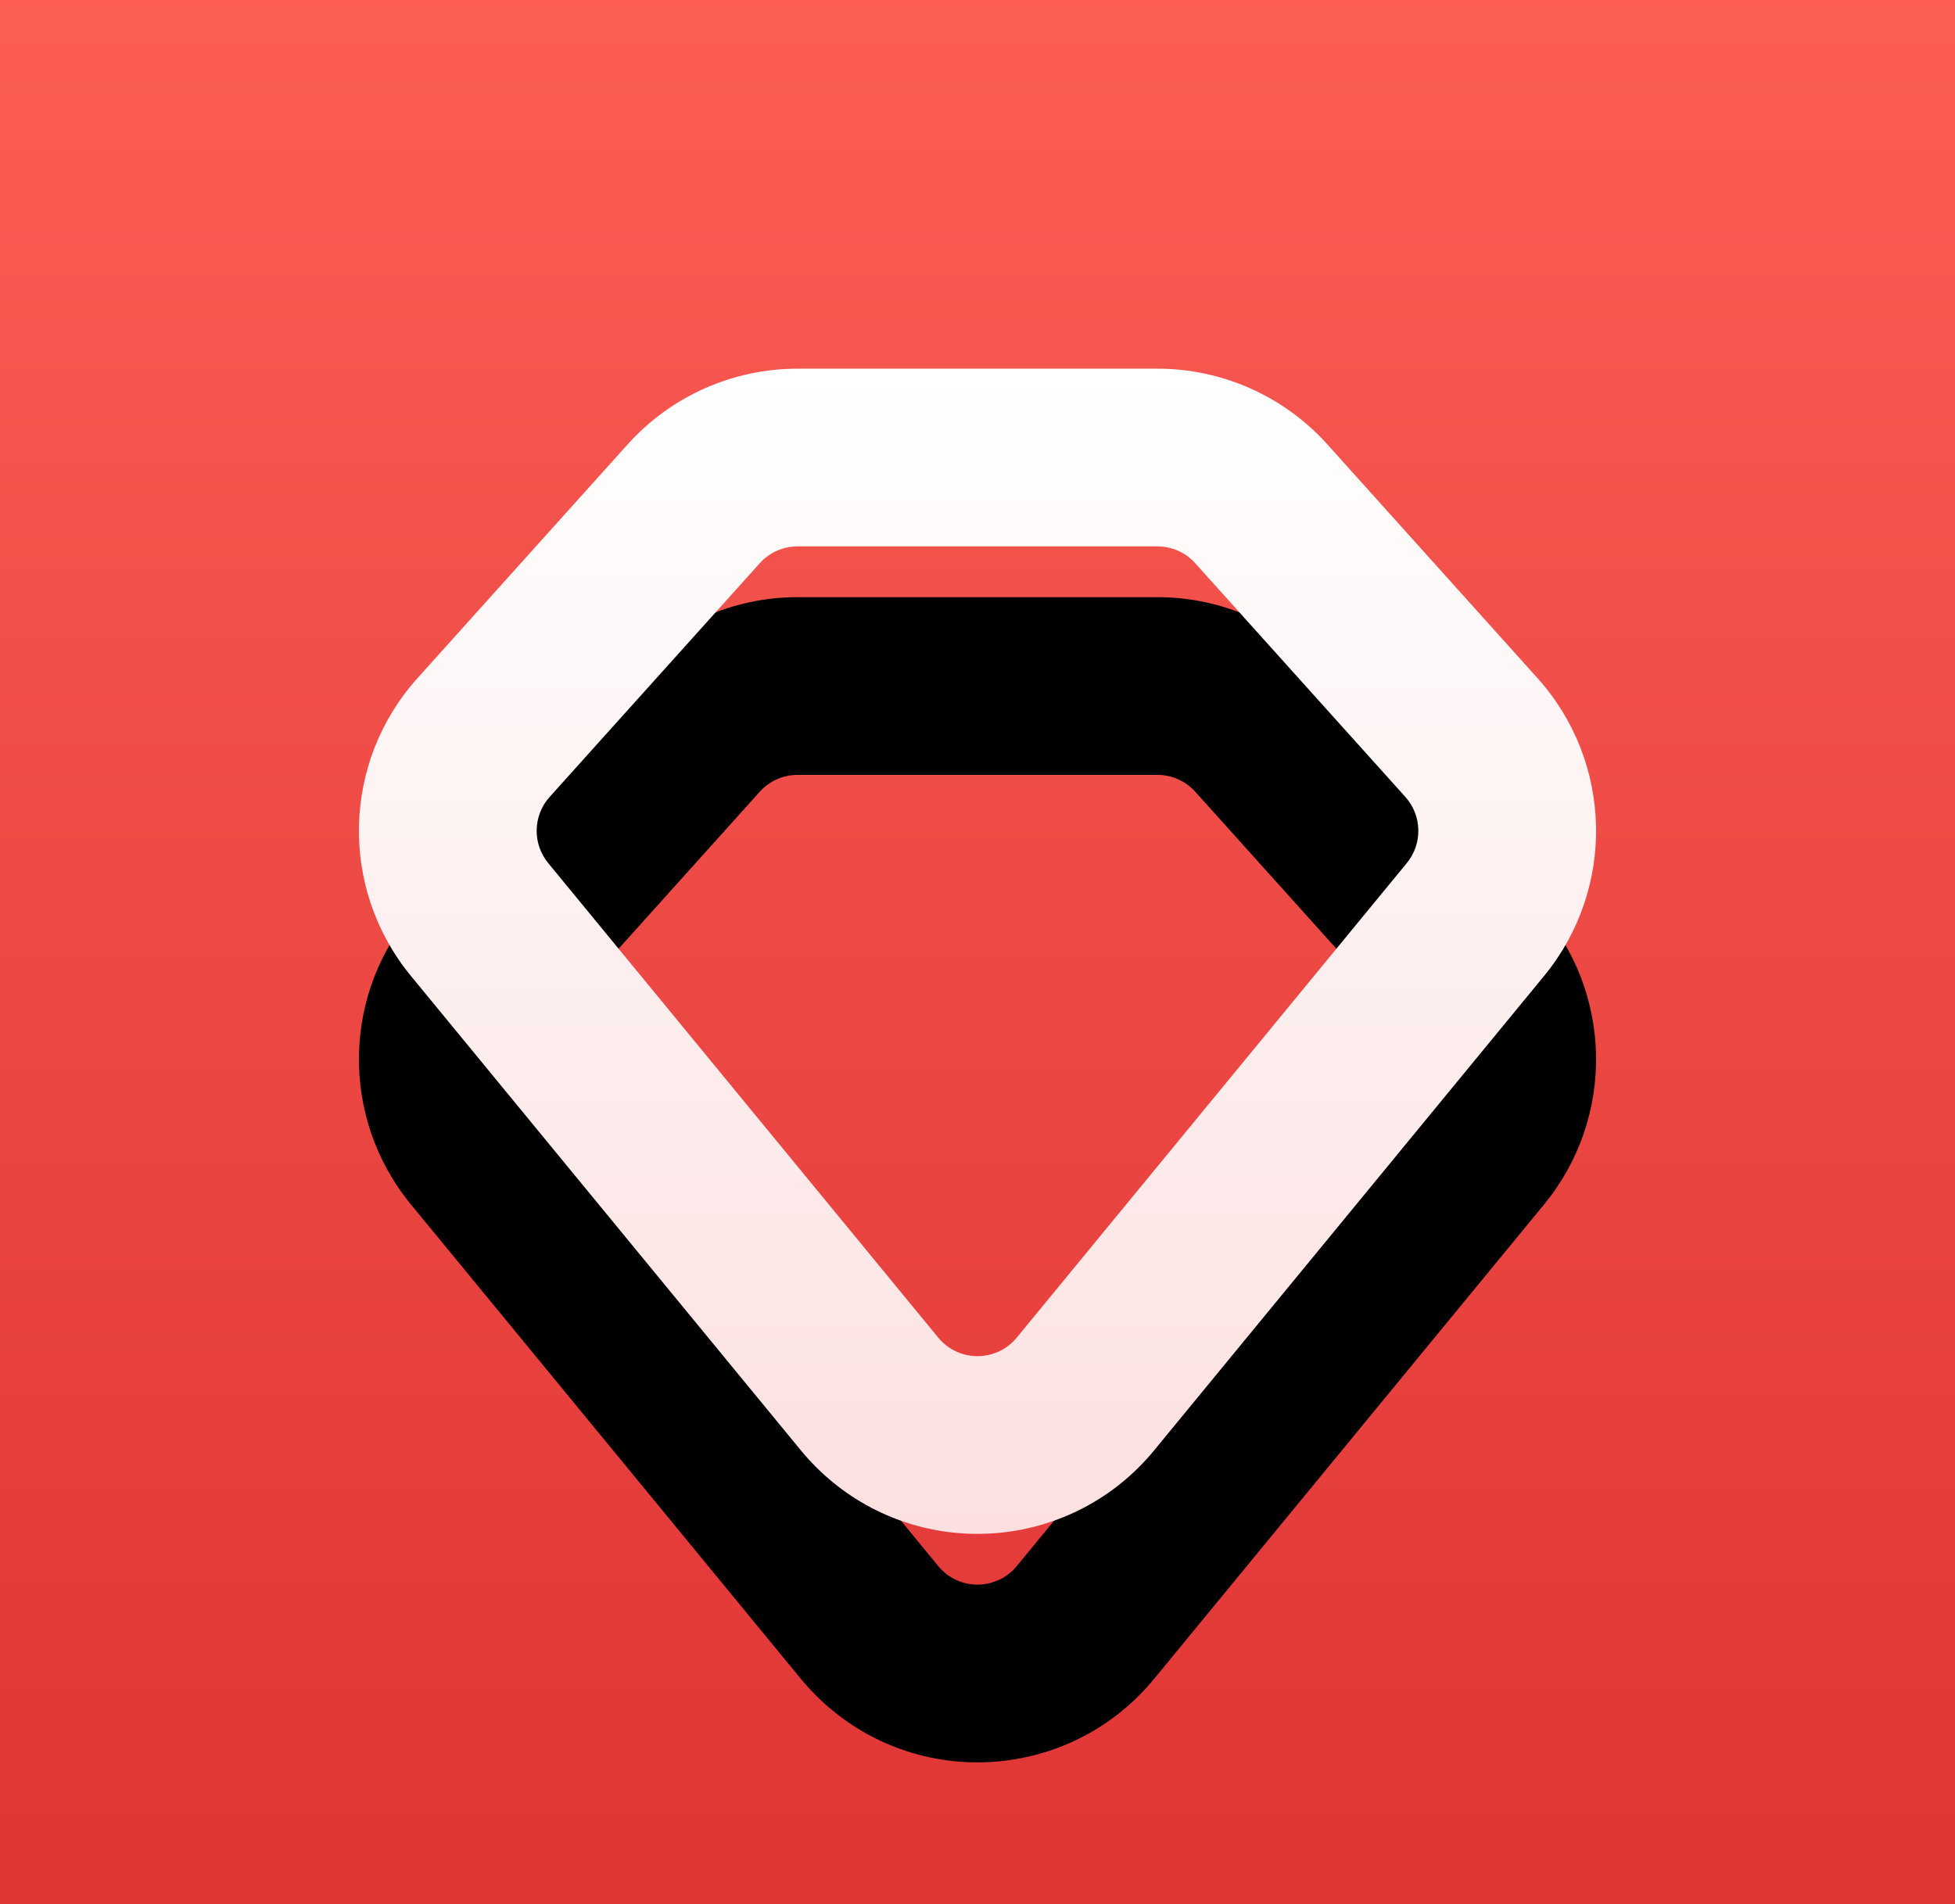 <?xml version="1.0" encoding="UTF-8" standalone="no"?>
<svg
   width="77px"
   height="75px"
   viewBox="0 0 77 75"
   version="1.1"
   id="svg5"
   sodipodi:docname="ruby-central.svg"
   inkscape:version="1.4 (e7c3feb100, 2024-10-09)"
   xmlns:inkscape="http://www.inkscape.org/namespaces/inkscape"
   xmlns:sodipodi="http://sodipodi.sourceforge.net/DTD/sodipodi-0.dtd"
   xmlns:xlink="http://www.w3.org/1999/xlink"
   xmlns="http://www.w3.org/2000/svg"
   xmlns:svg="http://www.w3.org/2000/svg"
   xmlns:rdf="http://www.w3.org/1999/02/22-rdf-syntax-ns#"
   xmlns:cc="http://creativecommons.org/ns#"
   xmlns:dc="http://purl.org/dc/elements/1.1/">
  <sodipodi:namedview
     id="namedview5"
     pagecolor="#ffffff"
     bordercolor="#666666"
     borderopacity="1.0"
     inkscape:showpageshadow="2"
     inkscape:pageopacity="0.0"
     inkscape:pagecheckerboard="0"
     inkscape:deskcolor="#d1d1d1"
     showgrid="false"
     inkscape:zoom="8.0533333"
     inkscape:cx="25.951987"
     inkscape:cy="35.699503"
     inkscape:window-width="2560"
     inkscape:window-height="1387"
     inkscape:window-x="0"
     inkscape:window-y="0"
     inkscape:window-maximized="0"
     inkscape:current-layer="svg5" />
  <!-- Generator: Sketch 58 (84663) - https://sketch.com -->
  <title
     id="title1">Rectangle Copy 29</title>
  <desc
     id="desc1">Created with Sketch.</desc>
  <defs
     id="defs4">
    <linearGradient
       id="linearGradient5"
       inkscape:collect="always">
      <stop
         style="stop-color:#df3434;stop-opacity:1;"
         offset="0"
         id="stop5" />
      <stop
         style="stop-color:#fb5e55;stop-opacity:1;"
         offset="1"
         id="stop6" />
    </linearGradient>
    <linearGradient
       x1="58.232"
       y1="86.444"
       x2="58.232"
       y2="39.154"
       id="linearGradient-1"
       gradientTransform="scale(1.03,0.971)"
       gradientUnits="userSpaceOnUse">
      <stop
         stop-color="#FCE0E0"
         offset="0%"
         id="stop1" />
      <stop
         stop-color="#FFFFFF"
         offset="100%"
         id="stop2" />
    </linearGradient>
    <path
       d="M52.912,38 L67.088,38 C69.641,38 72.074,39.084 73.781,40.983 L82.056,50.189 C85.031,53.497 85.141,58.483 82.316,61.92 L66.953,80.612 C63.797,84.451 58.125,85.006 54.285,81.85 C53.833,81.478 53.419,81.063 53.047,80.612 L37.684,61.92 C34.859,58.483 34.969,53.497 37.944,50.189 L46.219,40.983 C47.926,39.084 50.359,38 52.912,38 Z M52.912,45 C52.345,45 51.804,45.241 51.425,45.663 L43.149,54.868 C42.489,55.604 42.464,56.712 43.092,57.475 L58.455,76.167 C58.537,76.267 58.63,76.359 58.73,76.442 C59.583,77.143 60.844,77.02 61.545,76.167 L76.908,57.475 C77.536,56.712 77.511,55.604 76.851,54.868 L68.575,45.663 C68.196,45.241 67.655,45 67.088,45 L52.912,45 Z"
       id="path-2" />
    <filter
       x="-0.493"
       y="-0.523"
       width="1.985"
       height="2.242"
       filterUnits="objectBoundingBox"
       id="filter-3">
      <feOffset
         dx="0"
         dy="2"
         in="SourceAlpha"
         result="shadowOffsetOuter1"
         id="feOffset2" />
      <feGaussianBlur
         stdDeviation="2.5"
         in="shadowOffsetOuter1"
         result="shadowBlurOuter1"
         id="feGaussianBlur2" />
      <feColorMatrix
         values="0 0 0 0 0.607   0 0 0 0 0.241   0 0 0 0 0.241  0 0 0 0.3 0"
         type="matrix"
         in="shadowBlurOuter1"
         result="shadowMatrixOuter1"
         id="feColorMatrix2" />
      <feOffset
         dx="0"
         dy="7"
         in="SourceAlpha"
         result="shadowOffsetOuter2"
         id="feOffset3" />
      <feGaussianBlur
         stdDeviation="7.5"
         in="shadowOffsetOuter2"
         result="shadowBlurOuter2"
         id="feGaussianBlur3" />
      <feColorMatrix
         values="0 0 0 0 0.623   0 0 0 0 0.053   0 0 0 0 0.053  0 0 0 0.7 0"
         type="matrix"
         in="shadowBlurOuter2"
         result="shadowMatrixOuter2"
         id="feColorMatrix3" />
      <feMerge
         id="feMerge4">
        <feMergeNode
           in="shadowMatrixOuter1"
           id="feMergeNode3" />
        <feMergeNode
           in="shadowMatrixOuter2"
           id="feMergeNode4" />
      </feMerge>
    </filter>
    <linearGradient
       inkscape:collect="always"
       xlink:href="#linearGradient5"
       id="linearGradient6"
       x1="38.5"
       y1="76"
       x2="38.5"
       y2="-1"
       gradientUnits="userSpaceOnUse" />
    <filter
       x="-0.493"
       y="-0.523"
       width="1.985"
       height="2.242"
       filterUnits="objectBoundingBox"
       id="filter-3-3">
      <feOffset
         dx="0"
         dy="2"
         in="SourceAlpha"
         result="shadowOffsetOuter1"
         id="feOffset2-6" />
      <feGaussianBlur
         stdDeviation="2.5"
         in="shadowOffsetOuter1"
         result="shadowBlurOuter1"
         id="feGaussianBlur2-7" />
      <feColorMatrix
         values="0 0 0 0 0.607   0 0 0 0 0.241   0 0 0 0 0.241  0 0 0 0.3 0"
         type="matrix"
         in="shadowBlurOuter1"
         result="shadowMatrixOuter1"
         id="feColorMatrix2-5" />
      <feOffset
         dx="0"
         dy="7"
         in="SourceAlpha"
         result="shadowOffsetOuter2"
         id="feOffset3-3" />
      <feGaussianBlur
         stdDeviation="7.5"
         in="shadowOffsetOuter2"
         result="shadowBlurOuter2"
         id="feGaussianBlur3-5" />
      <feColorMatrix
         values="0 0 0 0 0.623   0 0 0 0 0.053   0 0 0 0 0.053  0 0 0 0.7 0"
         type="matrix"
         in="shadowBlurOuter2"
         result="shadowMatrixOuter2"
         id="feColorMatrix3-6" />
      <feMerge
         id="feMerge4-2">
        <feMergeNode
           in="shadowMatrixOuter1"
           id="feMergeNode3-9" />
        <feMergeNode
           in="shadowMatrixOuter2"
           id="feMergeNode4-1" />
      </feMerge>
    </filter>
  </defs>
  <rect
     style="fill:url(#linearGradient6);-inkscape-stroke:none;paint-order:stroke fill markers"
     id="rect5"
     width="77"
     height="75"
     x="0"
     y="0" />
  <g
     id="Site-0"
     stroke="none"
     stroke-width="1"
     fill="none"
     fill-rule="evenodd"
     transform="translate(-0.5,6.522)">
    <g
       id="Desktop-HD-Copy-5-9"
       transform="translate(-681,-235)">
      <g
         id="Group-2-3"
         transform="translate(660,205)">
        <g
           id="Rectangle-Copy-29-6">
          <use
             fill="#000000"
             fill-opacity="1"
             filter="url(#filter-3)"
             xlink:href="#path-2"
             id="use4"
             style="filter:url(#filter-3-3)" />
          <use
             fill="url(#linearGradient-1)"
             fill-rule="evenodd"
             xlink:href="#path-2"
             id="use5-0"
             style="fill:url(#linearGradient-1)" />
        </g>
      </g>
    </g>
  </g>
</svg>
